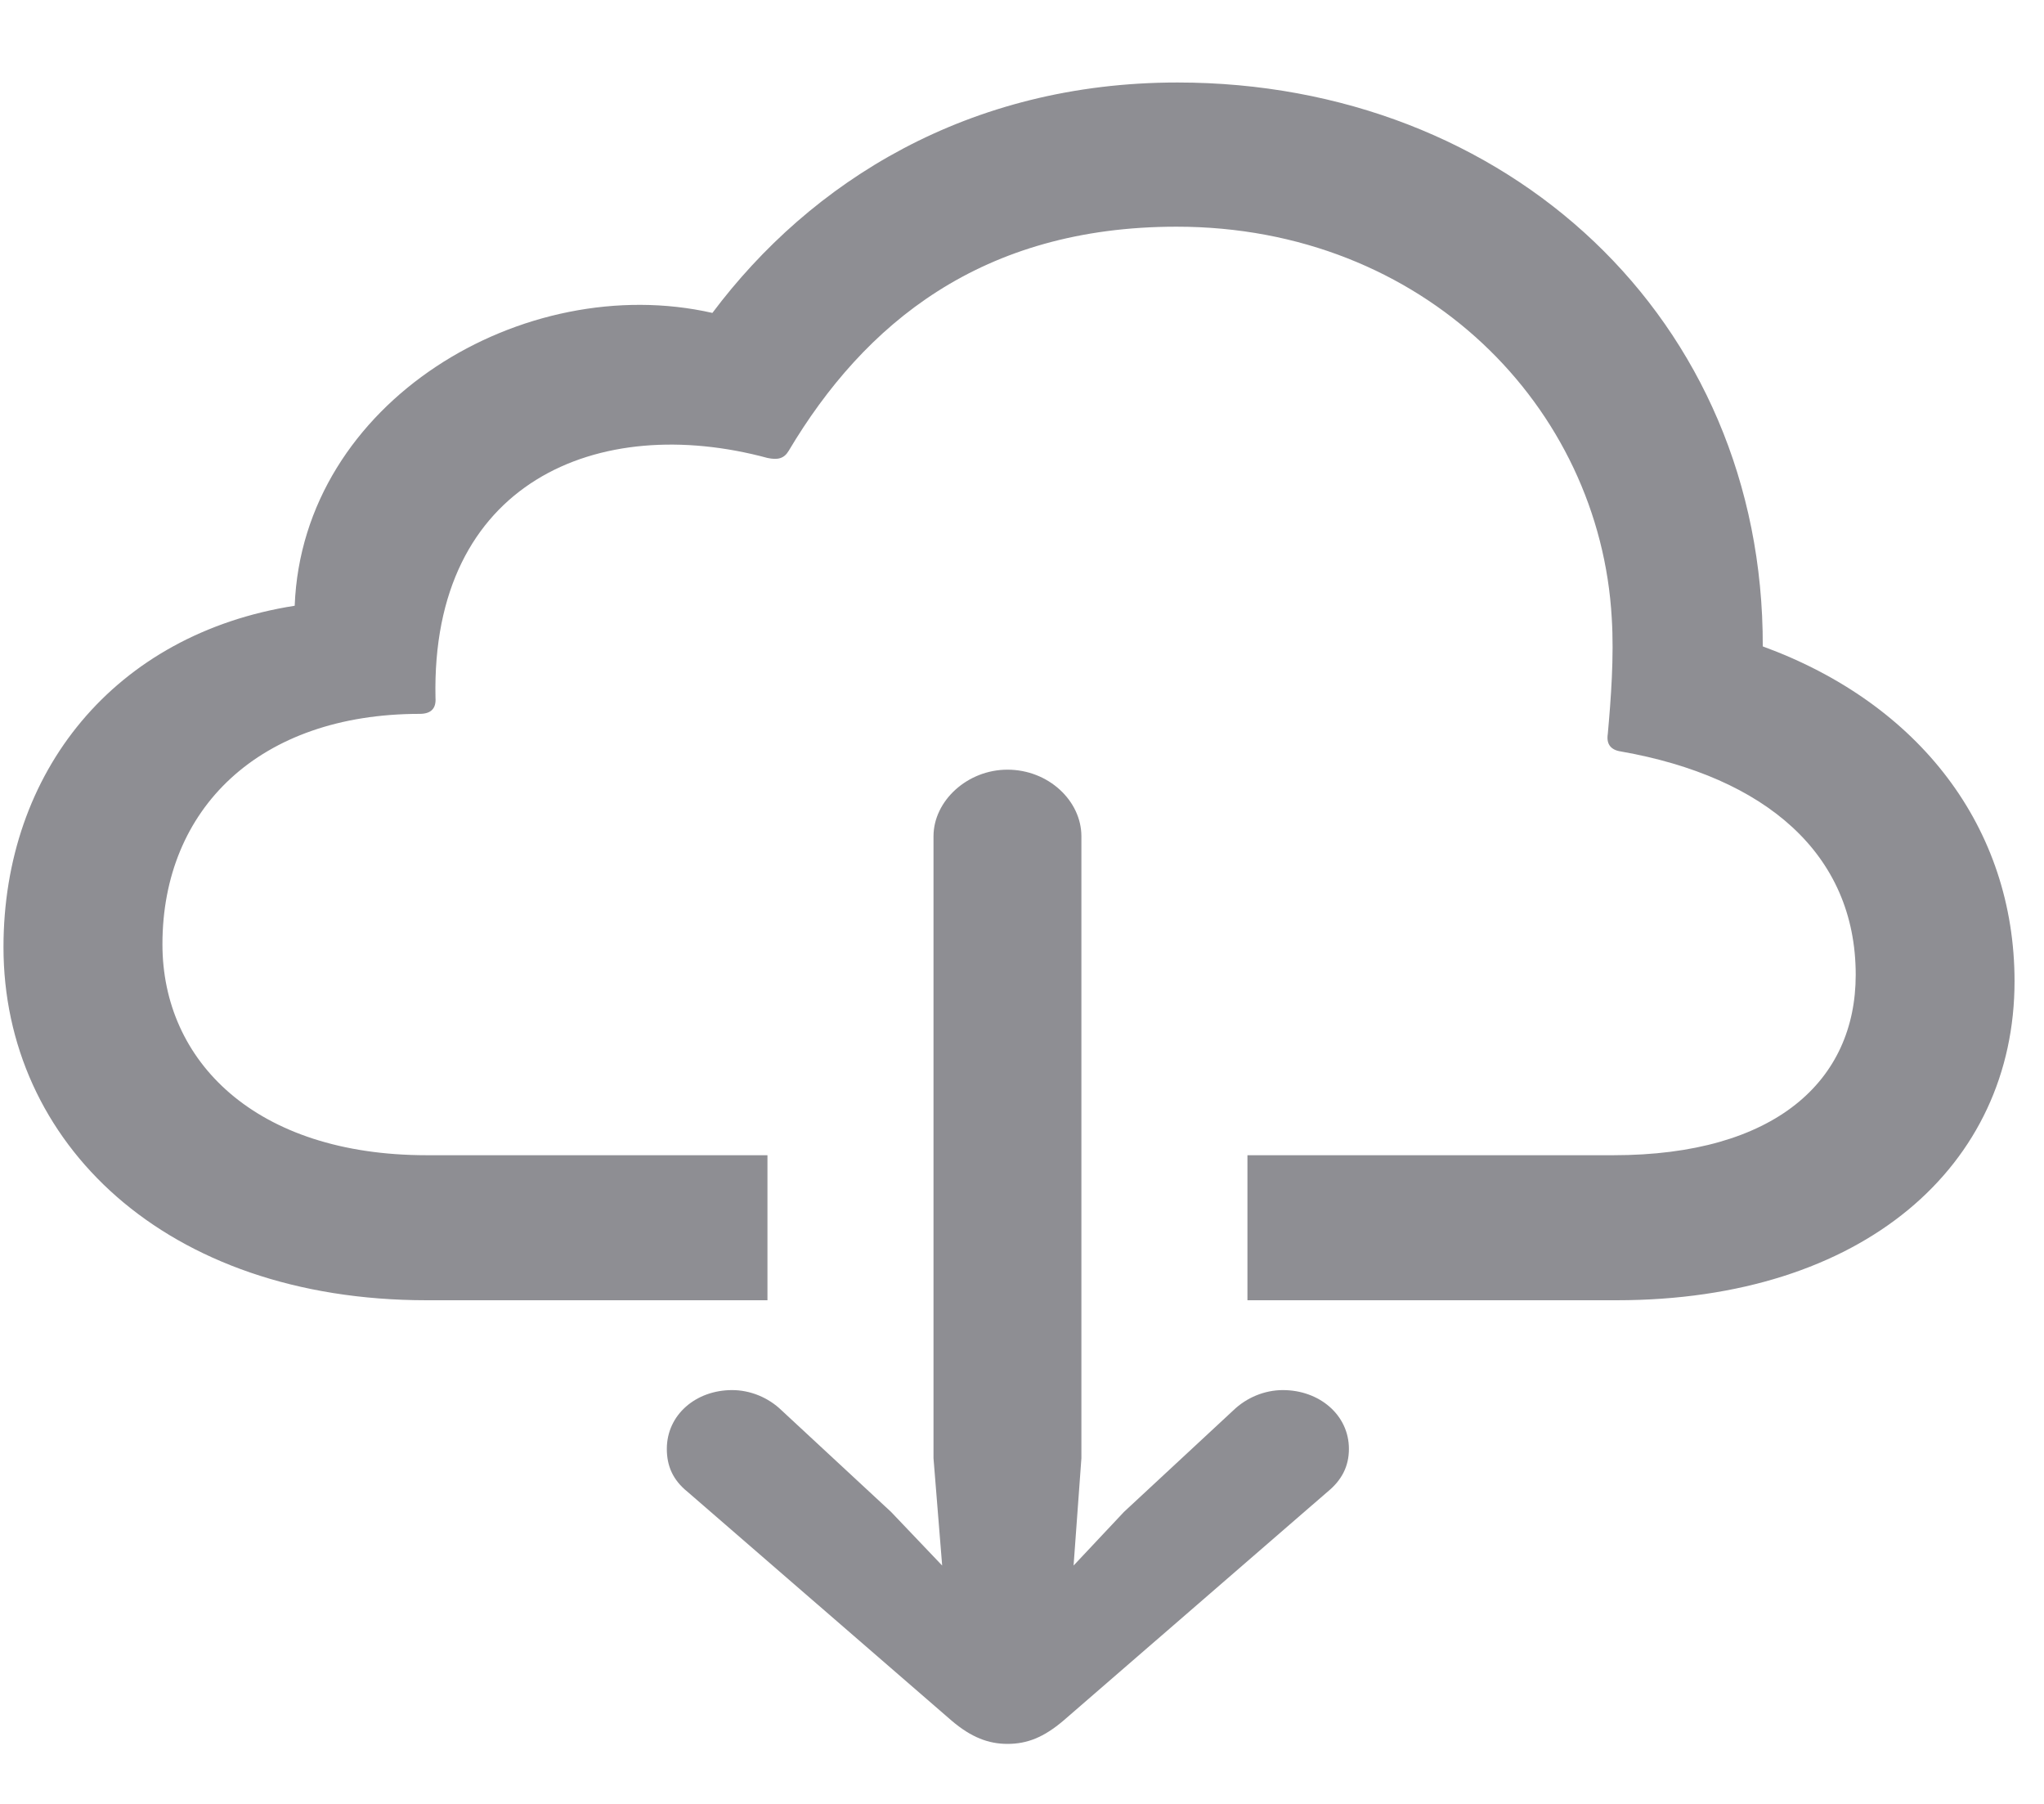 <svg width="17" height="15" viewBox="0 0 17 15" fill="none" xmlns="http://www.w3.org/2000/svg">
<path d="M10.375 9.606V10.812H13.444C15.499 10.812 16.755 9.691 16.755 8.16C16.755 6.882 15.964 5.851 14.661 5.375C14.668 2.651 12.535 0.686 9.793 0.686C8.052 0.686 6.743 1.511 5.925 2.602C4.361 2.247 2.516 3.338 2.451 5.037C0.952 5.272 0.029 6.418 0.029 7.876C0.029 9.498 1.371 10.812 3.55 10.812H6.383V9.606H3.55C2.123 9.606 1.351 8.823 1.351 7.852C1.351 6.725 2.156 5.936 3.491 5.936C3.589 5.936 3.628 5.887 3.622 5.803C3.583 4.007 4.976 3.428 6.383 3.808C6.468 3.826 6.521 3.814 6.56 3.748C7.188 2.693 8.163 1.885 9.786 1.885C11.841 1.885 13.307 3.386 13.405 5.14C13.425 5.459 13.398 5.815 13.372 6.104C13.359 6.189 13.398 6.237 13.483 6.249C14.681 6.46 15.434 7.099 15.434 8.106C15.434 8.986 14.766 9.606 13.418 9.606H10.375ZM8.379 14.501C8.543 14.501 8.68 14.447 8.844 14.308L11.043 12.403C11.16 12.307 11.219 12.192 11.219 12.048C11.219 11.764 10.971 11.559 10.67 11.559C10.519 11.559 10.369 11.62 10.257 11.728L9.348 12.572L8.929 13.018L8.994 12.126V6.954C8.994 6.659 8.72 6.4 8.379 6.4C8.046 6.4 7.764 6.659 7.764 6.954V12.126L7.836 13.018L7.411 12.572L6.501 11.728C6.39 11.62 6.239 11.559 6.089 11.559C5.788 11.559 5.546 11.764 5.546 12.048C5.546 12.192 5.598 12.307 5.716 12.403L7.915 14.308C8.078 14.447 8.222 14.501 8.379 14.501Z" fill="#8E8E93"/>
</svg>
